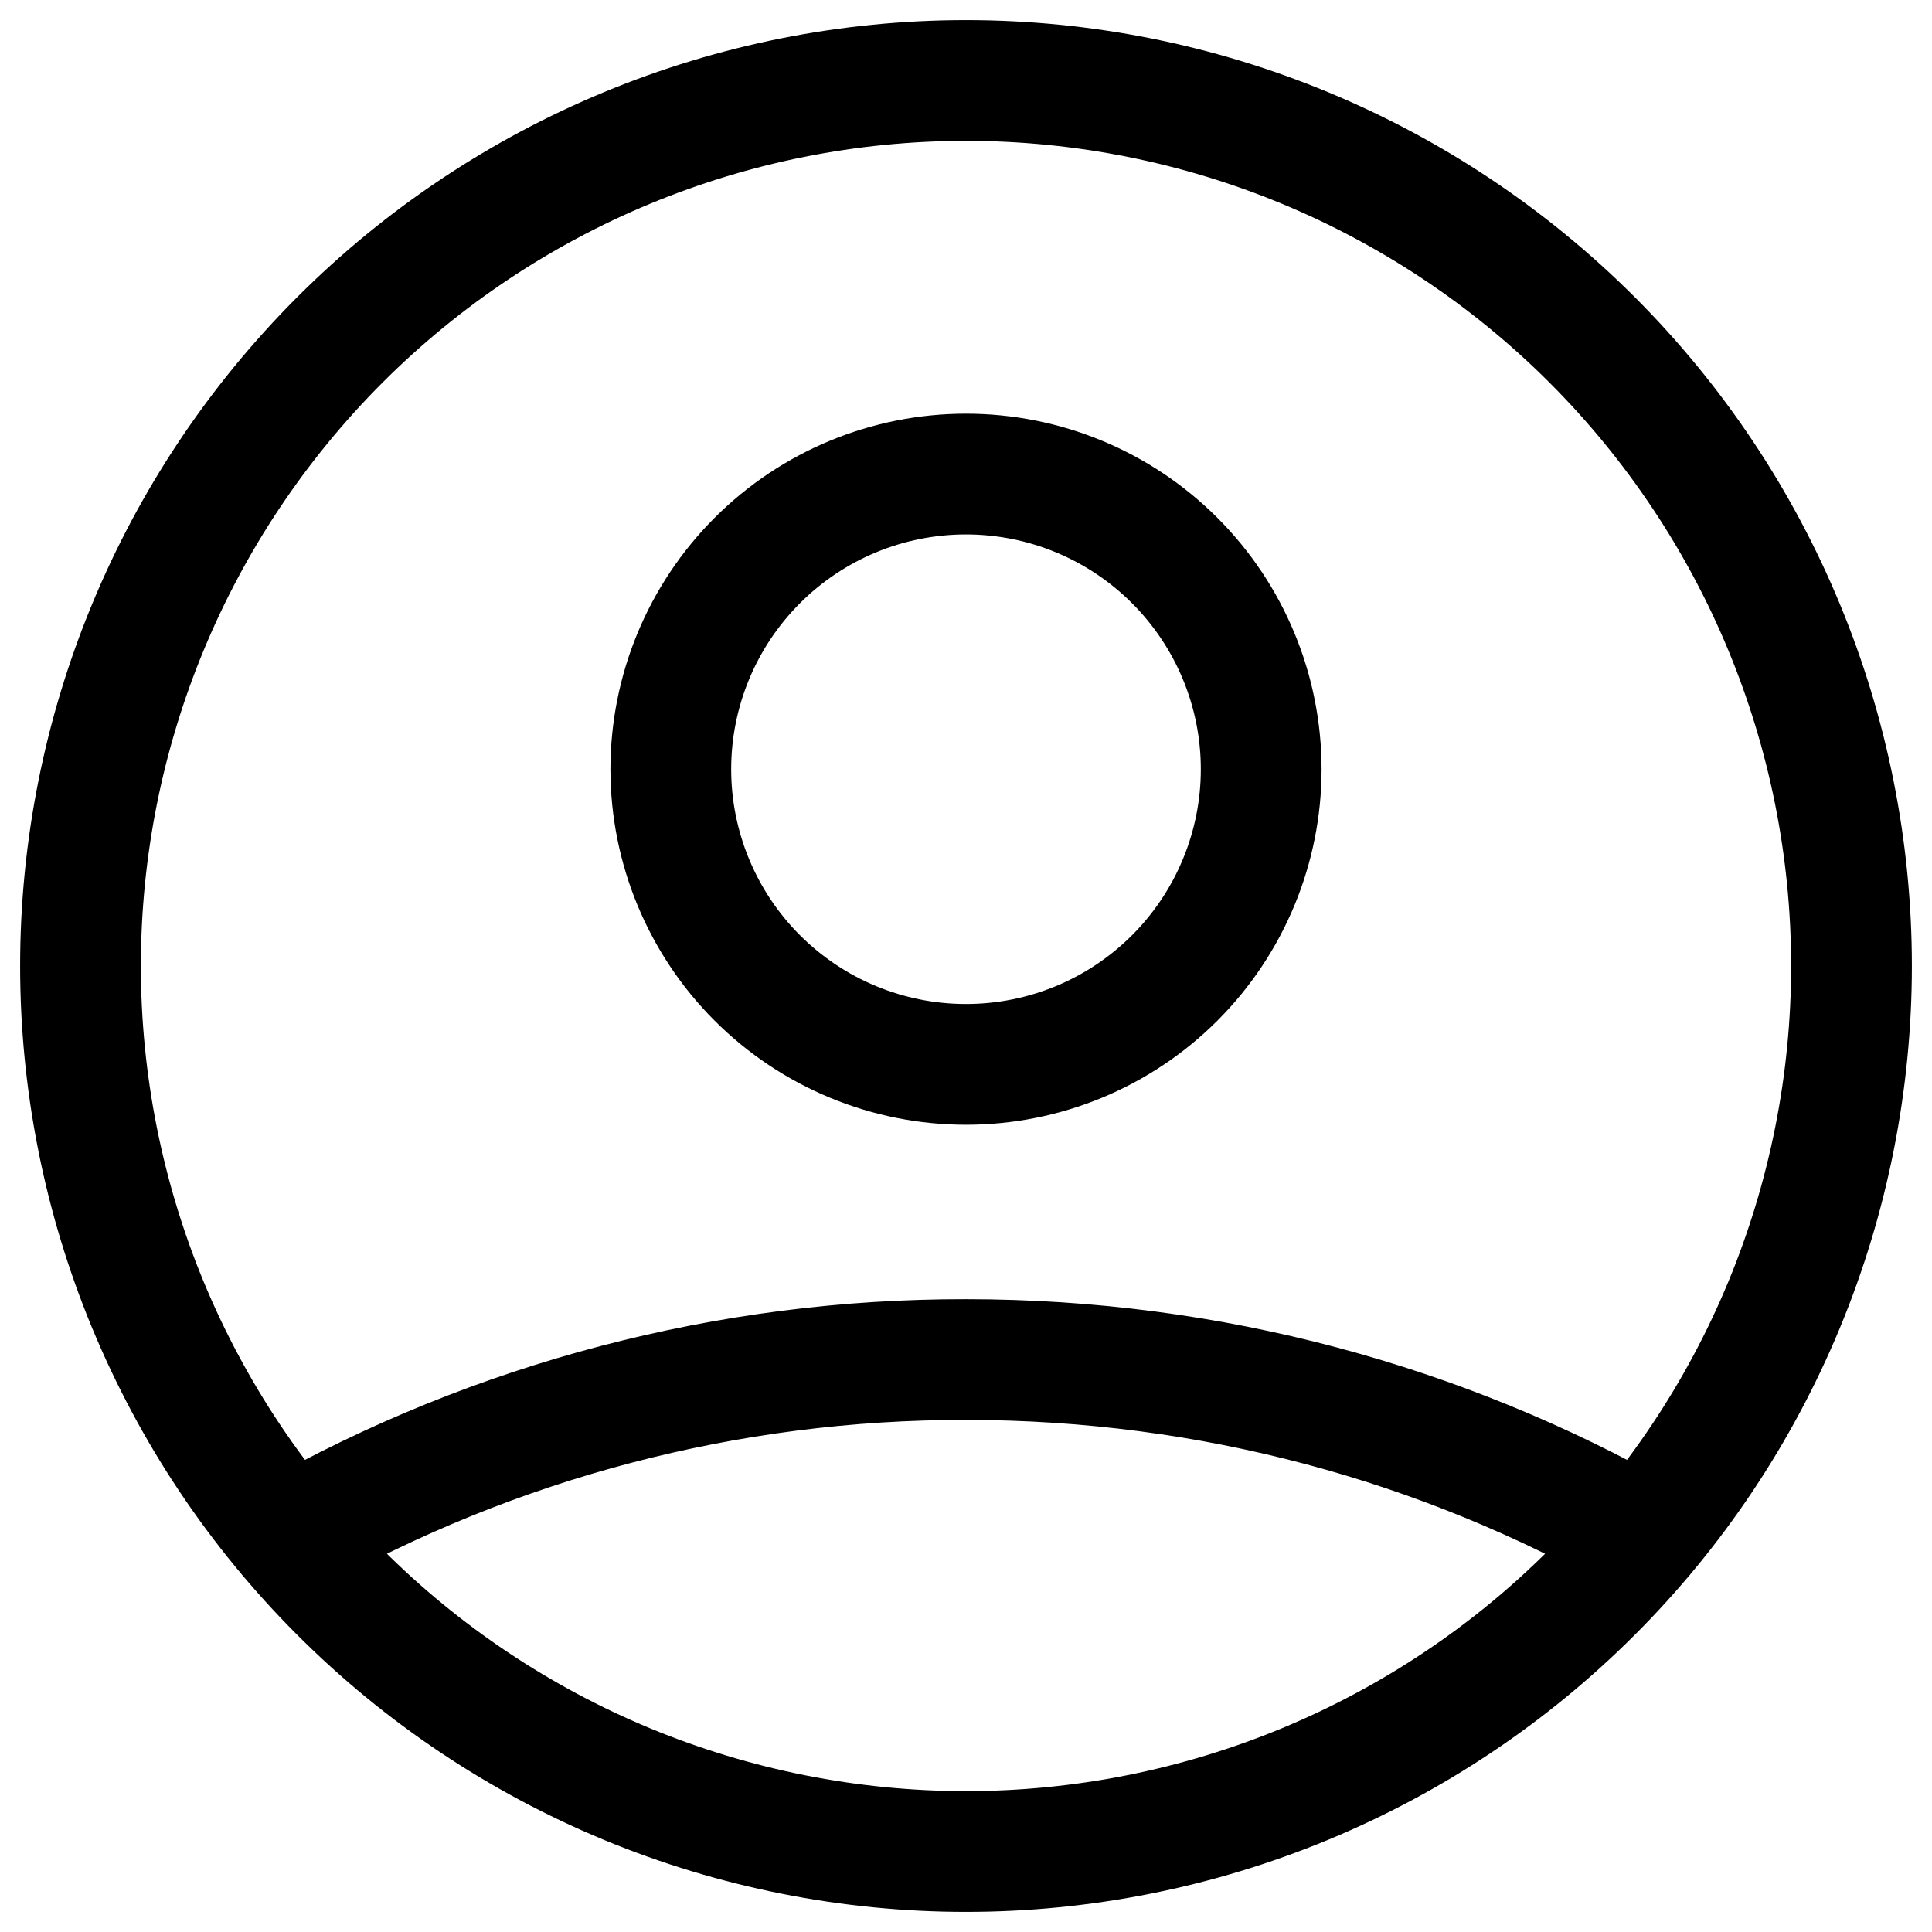 <svg width="24" height="24" viewBox="0 0 24 24" fill="none" xmlns="http://www.w3.org/2000/svg">
<path d="M3.592 19.094C6.157 17.644 9.054 16.884 12 16.889C15.056 16.889 17.924 17.689 20.408 19.094M15.667 9.556C15.667 10.528 15.28 11.461 14.593 12.148C13.905 12.836 12.973 13.222 12 13.222C11.027 13.222 10.095 12.836 9.407 12.148C8.72 11.461 8.333 10.528 8.333 9.556C8.333 8.583 8.72 7.65 9.407 6.963C10.095 6.275 11.027 5.889 12 5.889C12.973 5.889 13.905 6.275 14.593 6.963C15.28 7.65 15.667 8.583 15.667 9.556ZM23 12C23 13.444 22.715 14.875 22.163 16.209C21.61 17.544 20.8 18.757 19.778 19.778C18.757 20.8 17.544 21.61 16.209 22.163C14.875 22.715 13.444 23 12 23C10.556 23 9.125 22.715 7.79 22.163C6.456 21.61 5.243 20.8 4.222 19.778C3.2 18.757 2.39 17.544 1.837 16.209C1.285 14.875 1 13.444 1 12C1 9.083 2.159 6.285 4.222 4.222C6.285 2.159 9.083 1 12 1C14.917 1 17.715 2.159 19.778 4.222C21.841 6.285 23 9.083 23 12Z" stroke="black" stroke-width="1.5" stroke-linecap="round" stroke-linejoin="round"/>
</svg>
